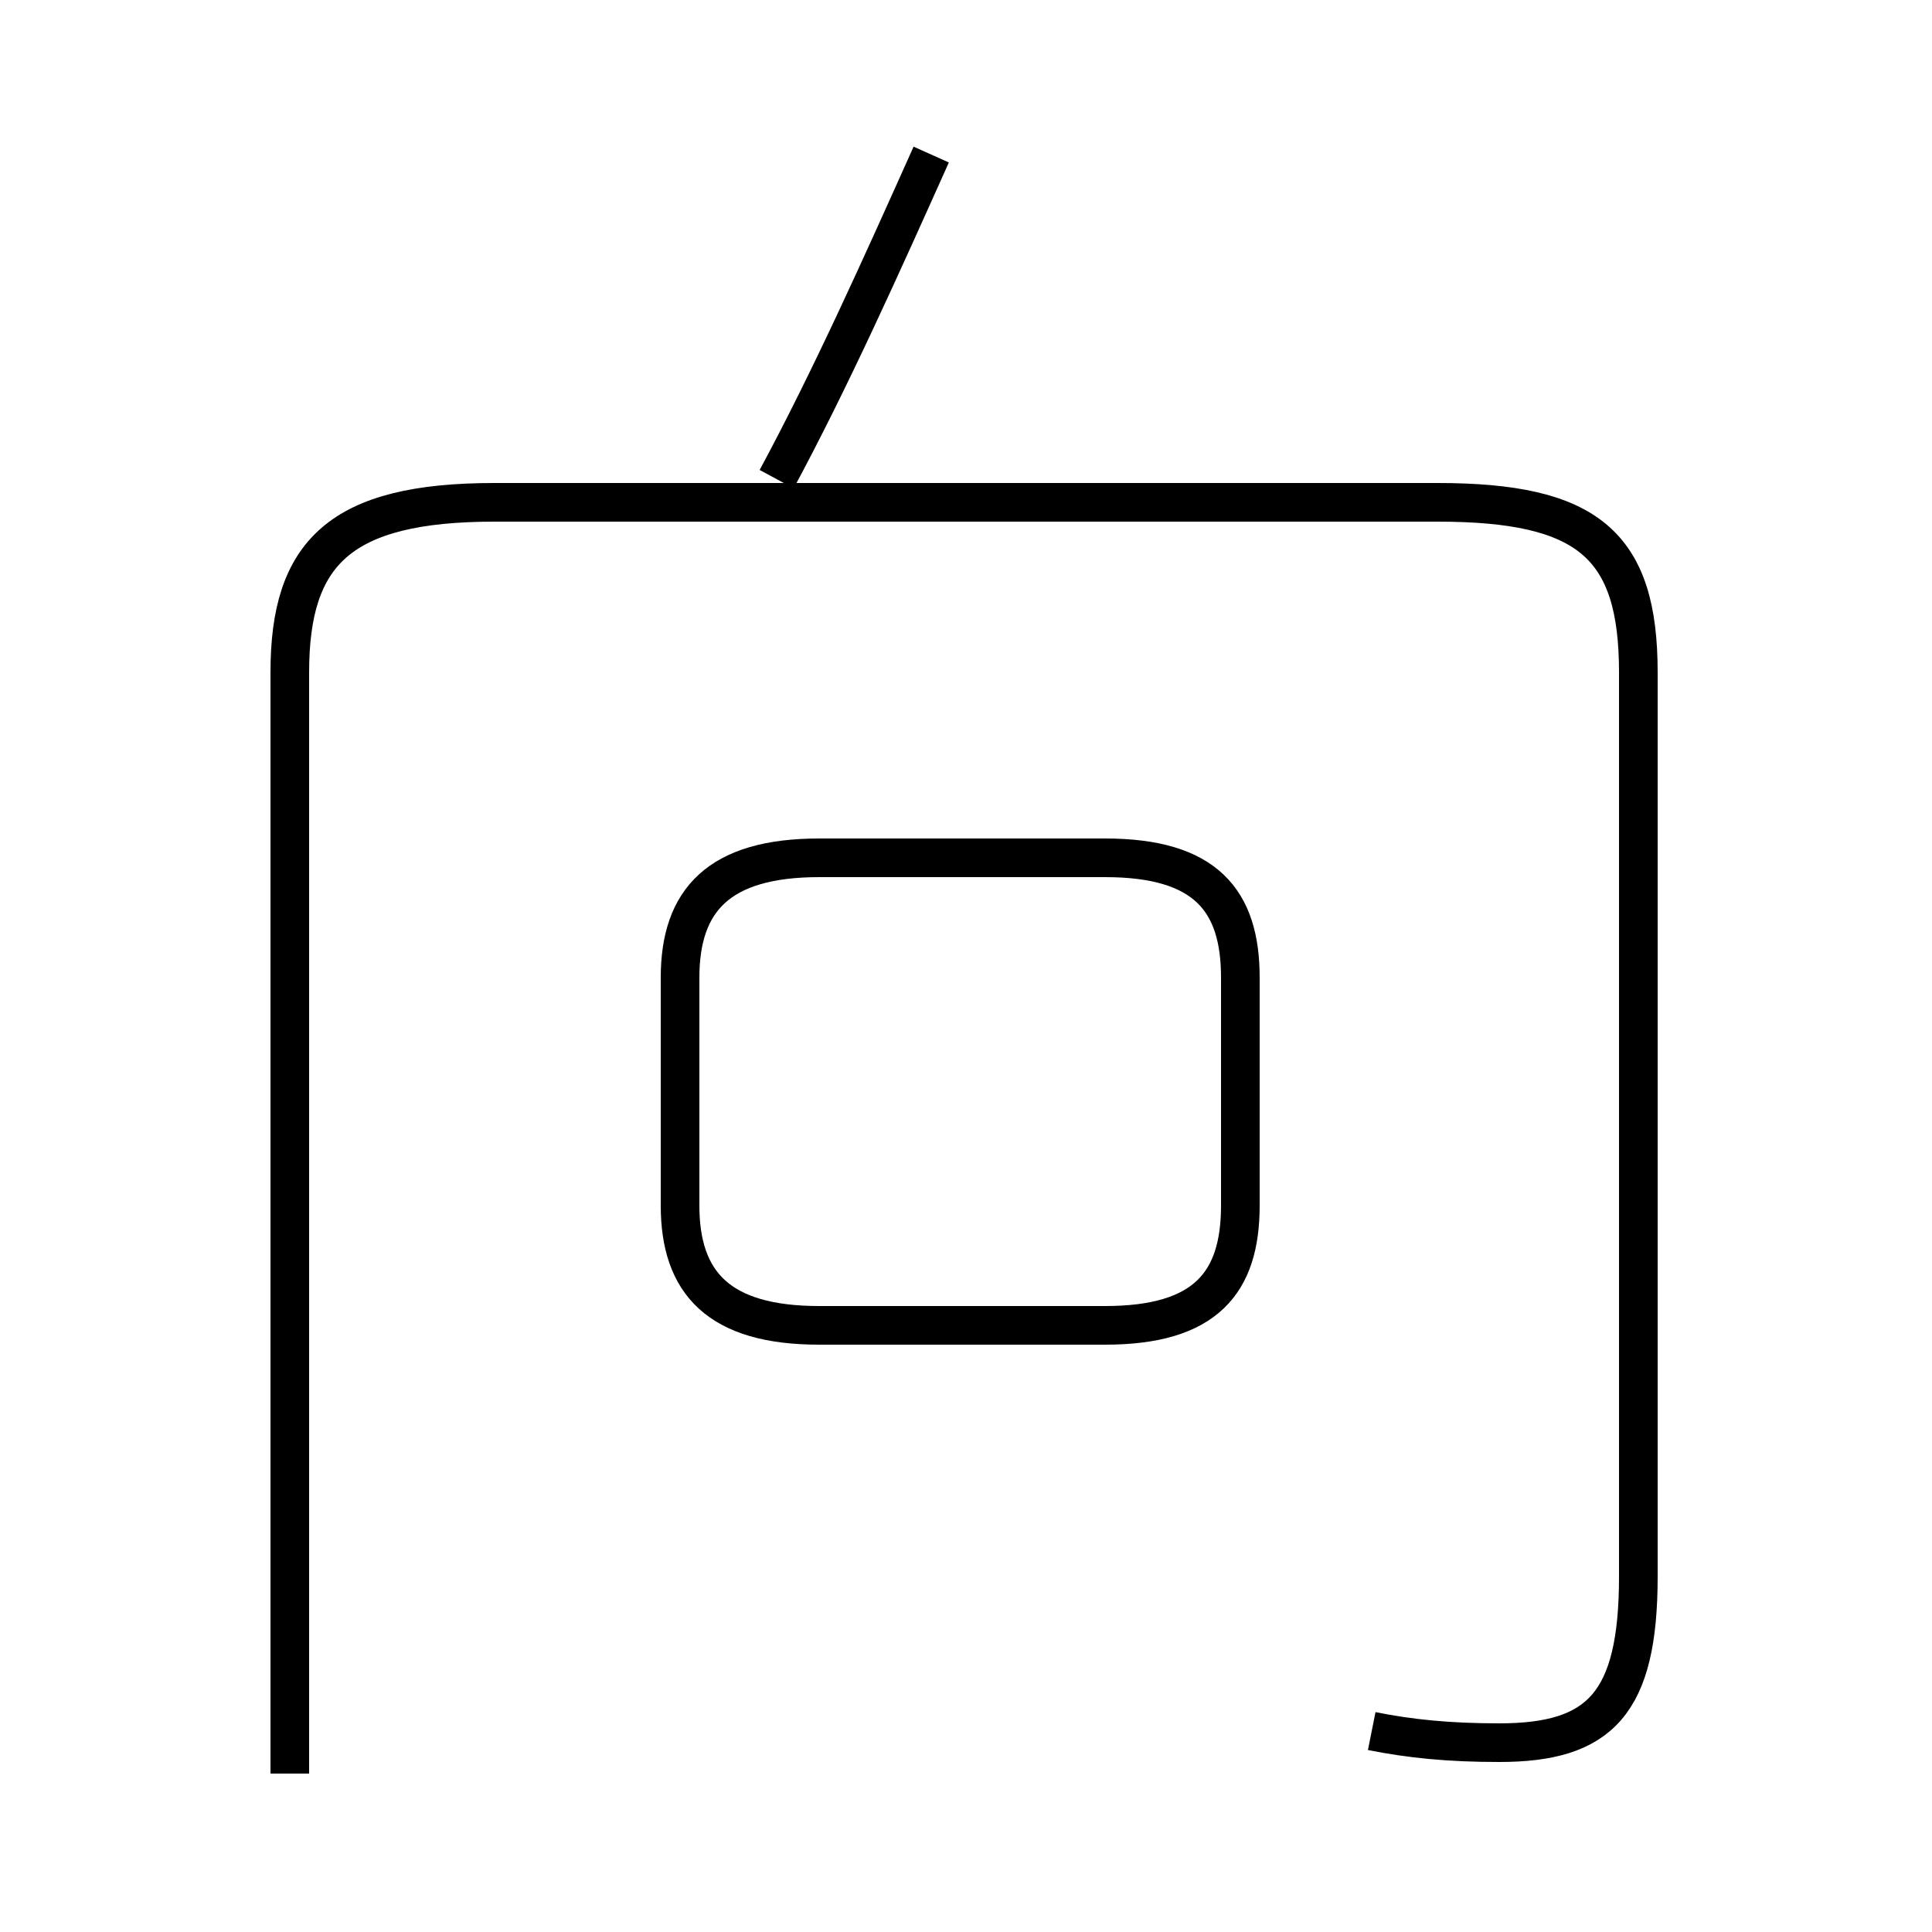 <?xml version='1.0' encoding='utf8'?>
<svg viewBox="0.0 -44.0 50.0 50.0" version="1.1" xmlns="http://www.w3.org/2000/svg">
<rect x="0.0" y="-44.0" width="50.0" height="50.0" fill="#808080" stroke="none"/>
<rect x="-1000" y="-1000" width="2000" height="2000" stroke="white" fill="white"/>
<g style="fill:none; stroke:#000000;  stroke-width:1">
<path d="M 35.5 -0.8 C 36.5 -1.0 37.5 -1.1 38.8 -1.1 C 41.4 -1.1 42.4 -0.1 42.4 3.2 L 42.4 26.6 C 42.4 29.9 41.1 31.0 37.2 31.0 L 12.8 31.0 C 8.8 31.0 7.5 29.7 7.5 26.6 L 7.5 -1.9 M 24.1 40.0 C 22.8 37.1 21.5 34.2 20.1 31.6 M 21.2 9.7 L 28.6 9.7 C 31.2 9.7 32.1 10.8 32.1 12.8 L 32.1 18.7 C 32.1 20.7 31.2 21.8 28.6 21.8 L 21.2 21.8 C 18.6 21.8 17.6 20.7 17.6 18.7 L 17.6 12.8 C 17.6 10.8 18.6 9.7 21.2 9.7 Z " transform="scale(1, -1)" />
</g>
</svg>